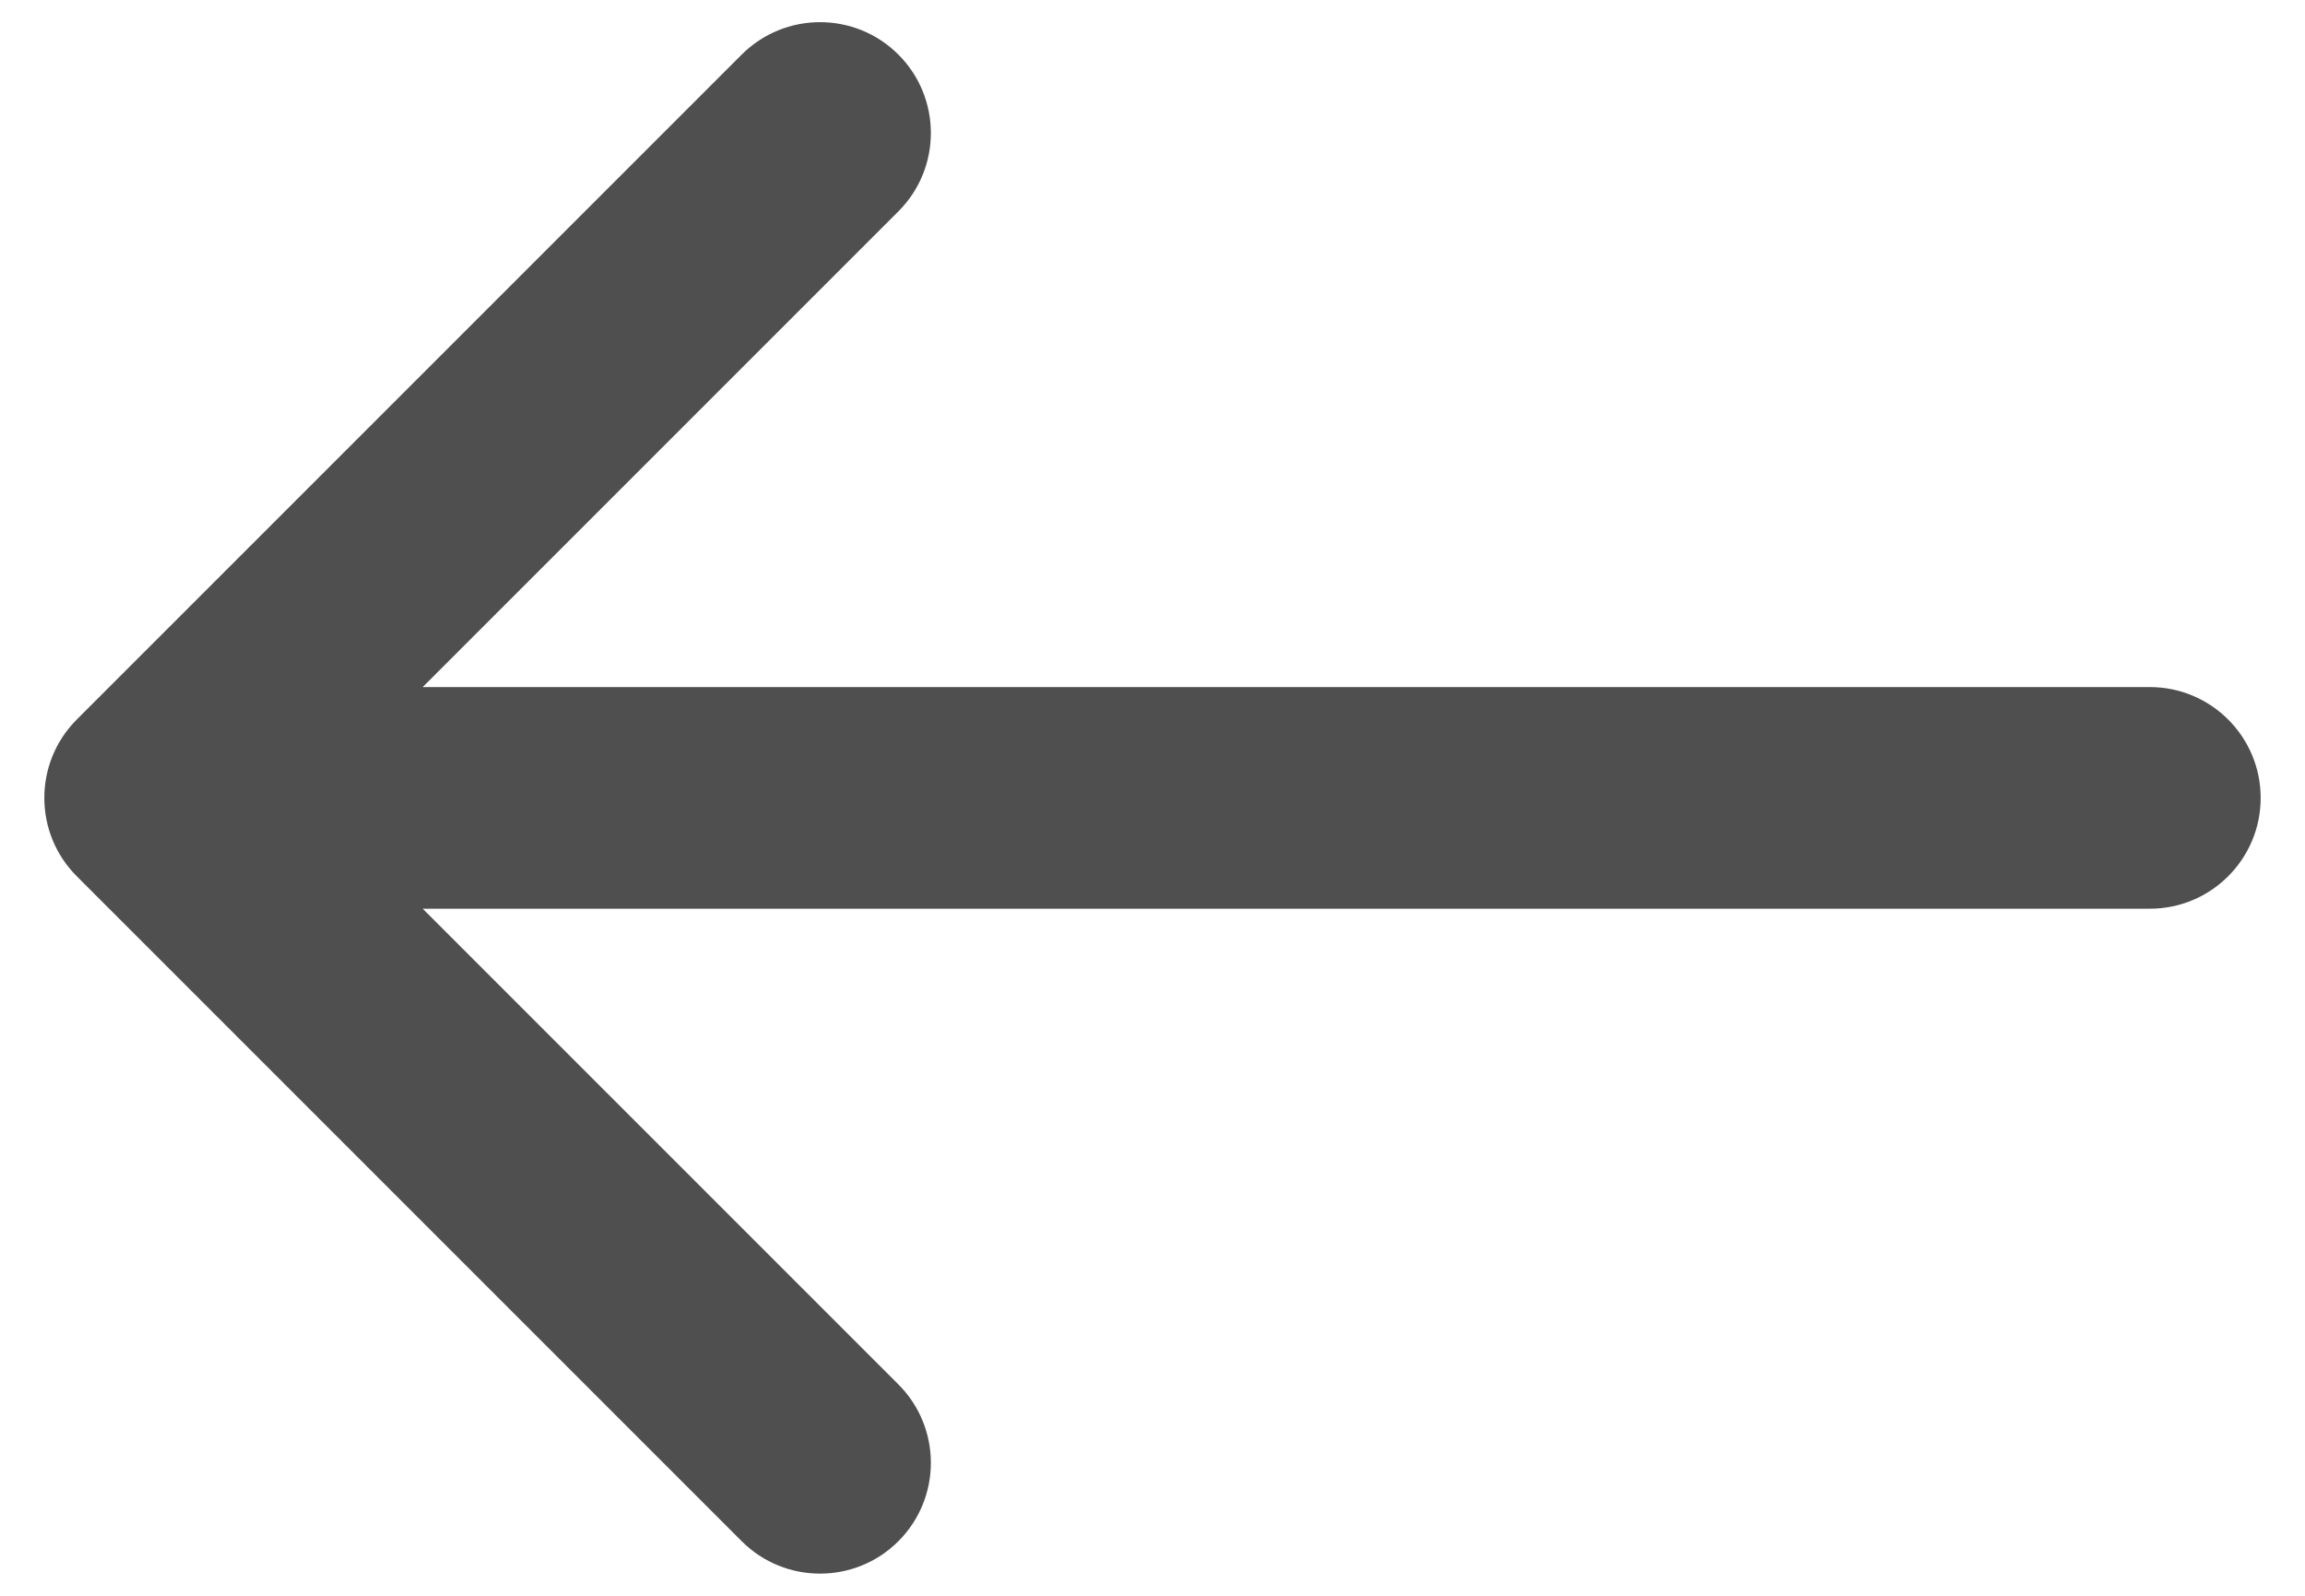 <svg width="26" height="18" viewBox="0 0 26 18" fill="none" xmlns="http://www.w3.org/2000/svg">
<path fill-rule="evenodd" clip-rule="evenodd" d="M10.134 17.384C9.646 17.872 8.854 17.872 8.366 17.384L0.866 9.884C0.378 9.396 0.378 8.604 0.866 8.116L8.366 0.616C8.854 0.128 9.646 0.128 10.134 0.616C10.622 1.104 10.622 1.896 10.134 2.384L4.768 7.75L24.25 7.75C24.94 7.75 25.5 8.31 25.5 9C25.5 9.69 24.94 10.25 24.25 10.25L4.768 10.25L10.134 15.616C10.622 16.104 10.622 16.896 10.134 17.384Z" fill="#4F4F4F"/>
</svg>
